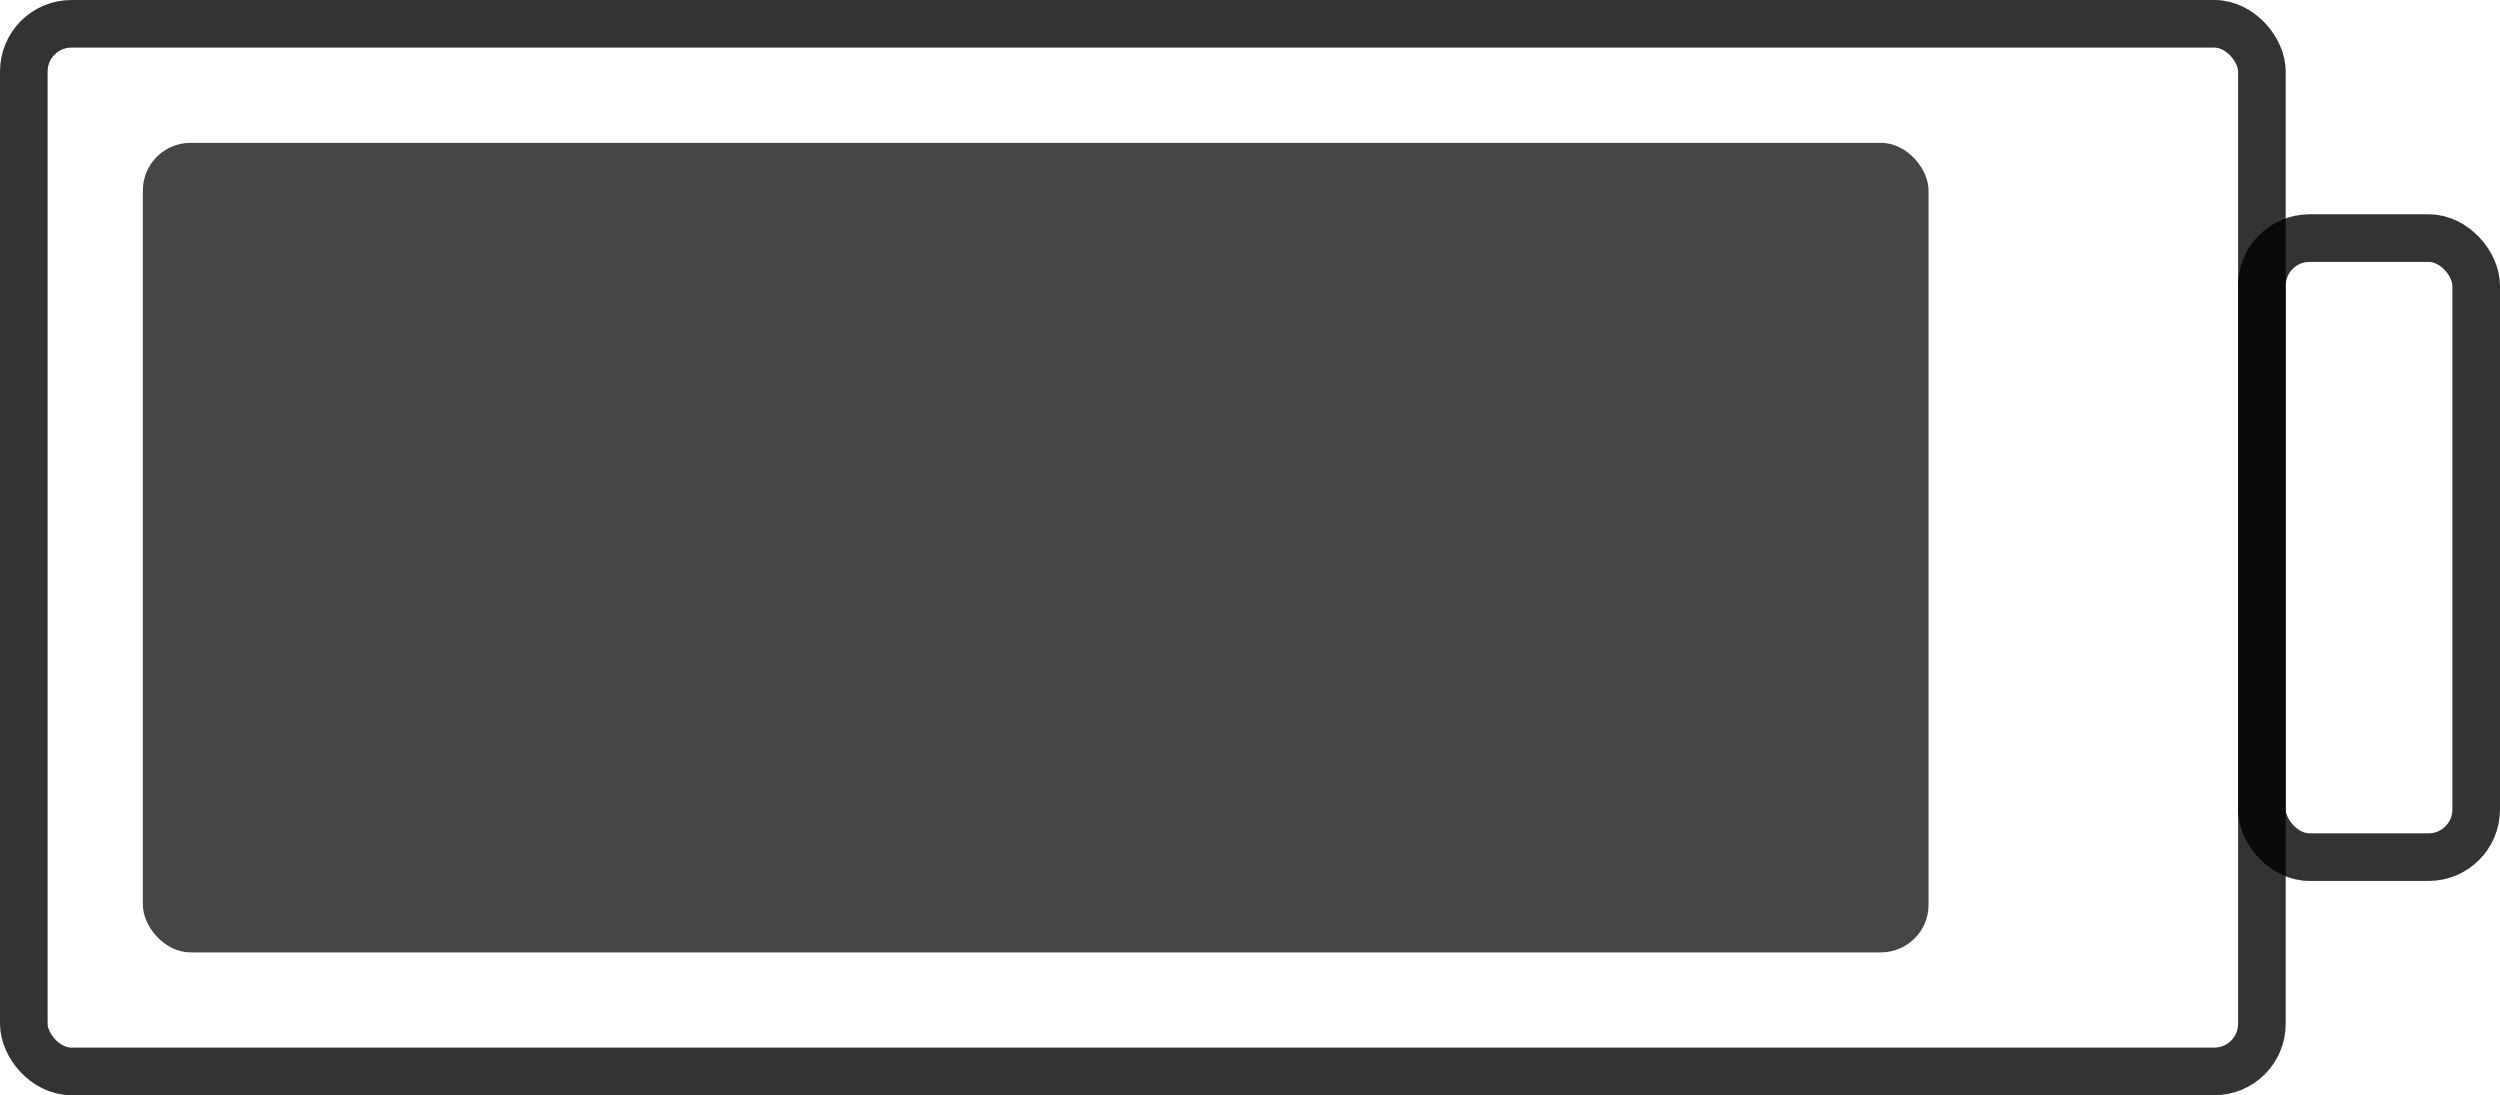 <svg width="105" height="46" viewBox="0 0 105 46" fill="none" xmlns="http://www.w3.org/2000/svg">
<rect x="1" y="1" width="94" height="44" rx="2" stroke="black" stroke-opacity="0.8" stroke-width="2"/>
<rect x="95" y="10" width="9" height="26" rx="2" stroke="black" stroke-opacity="0.8" stroke-width="2"/>
<rect x="6" y="6" width="75" height="34" rx="2" fill="#464646"/>
</svg>
